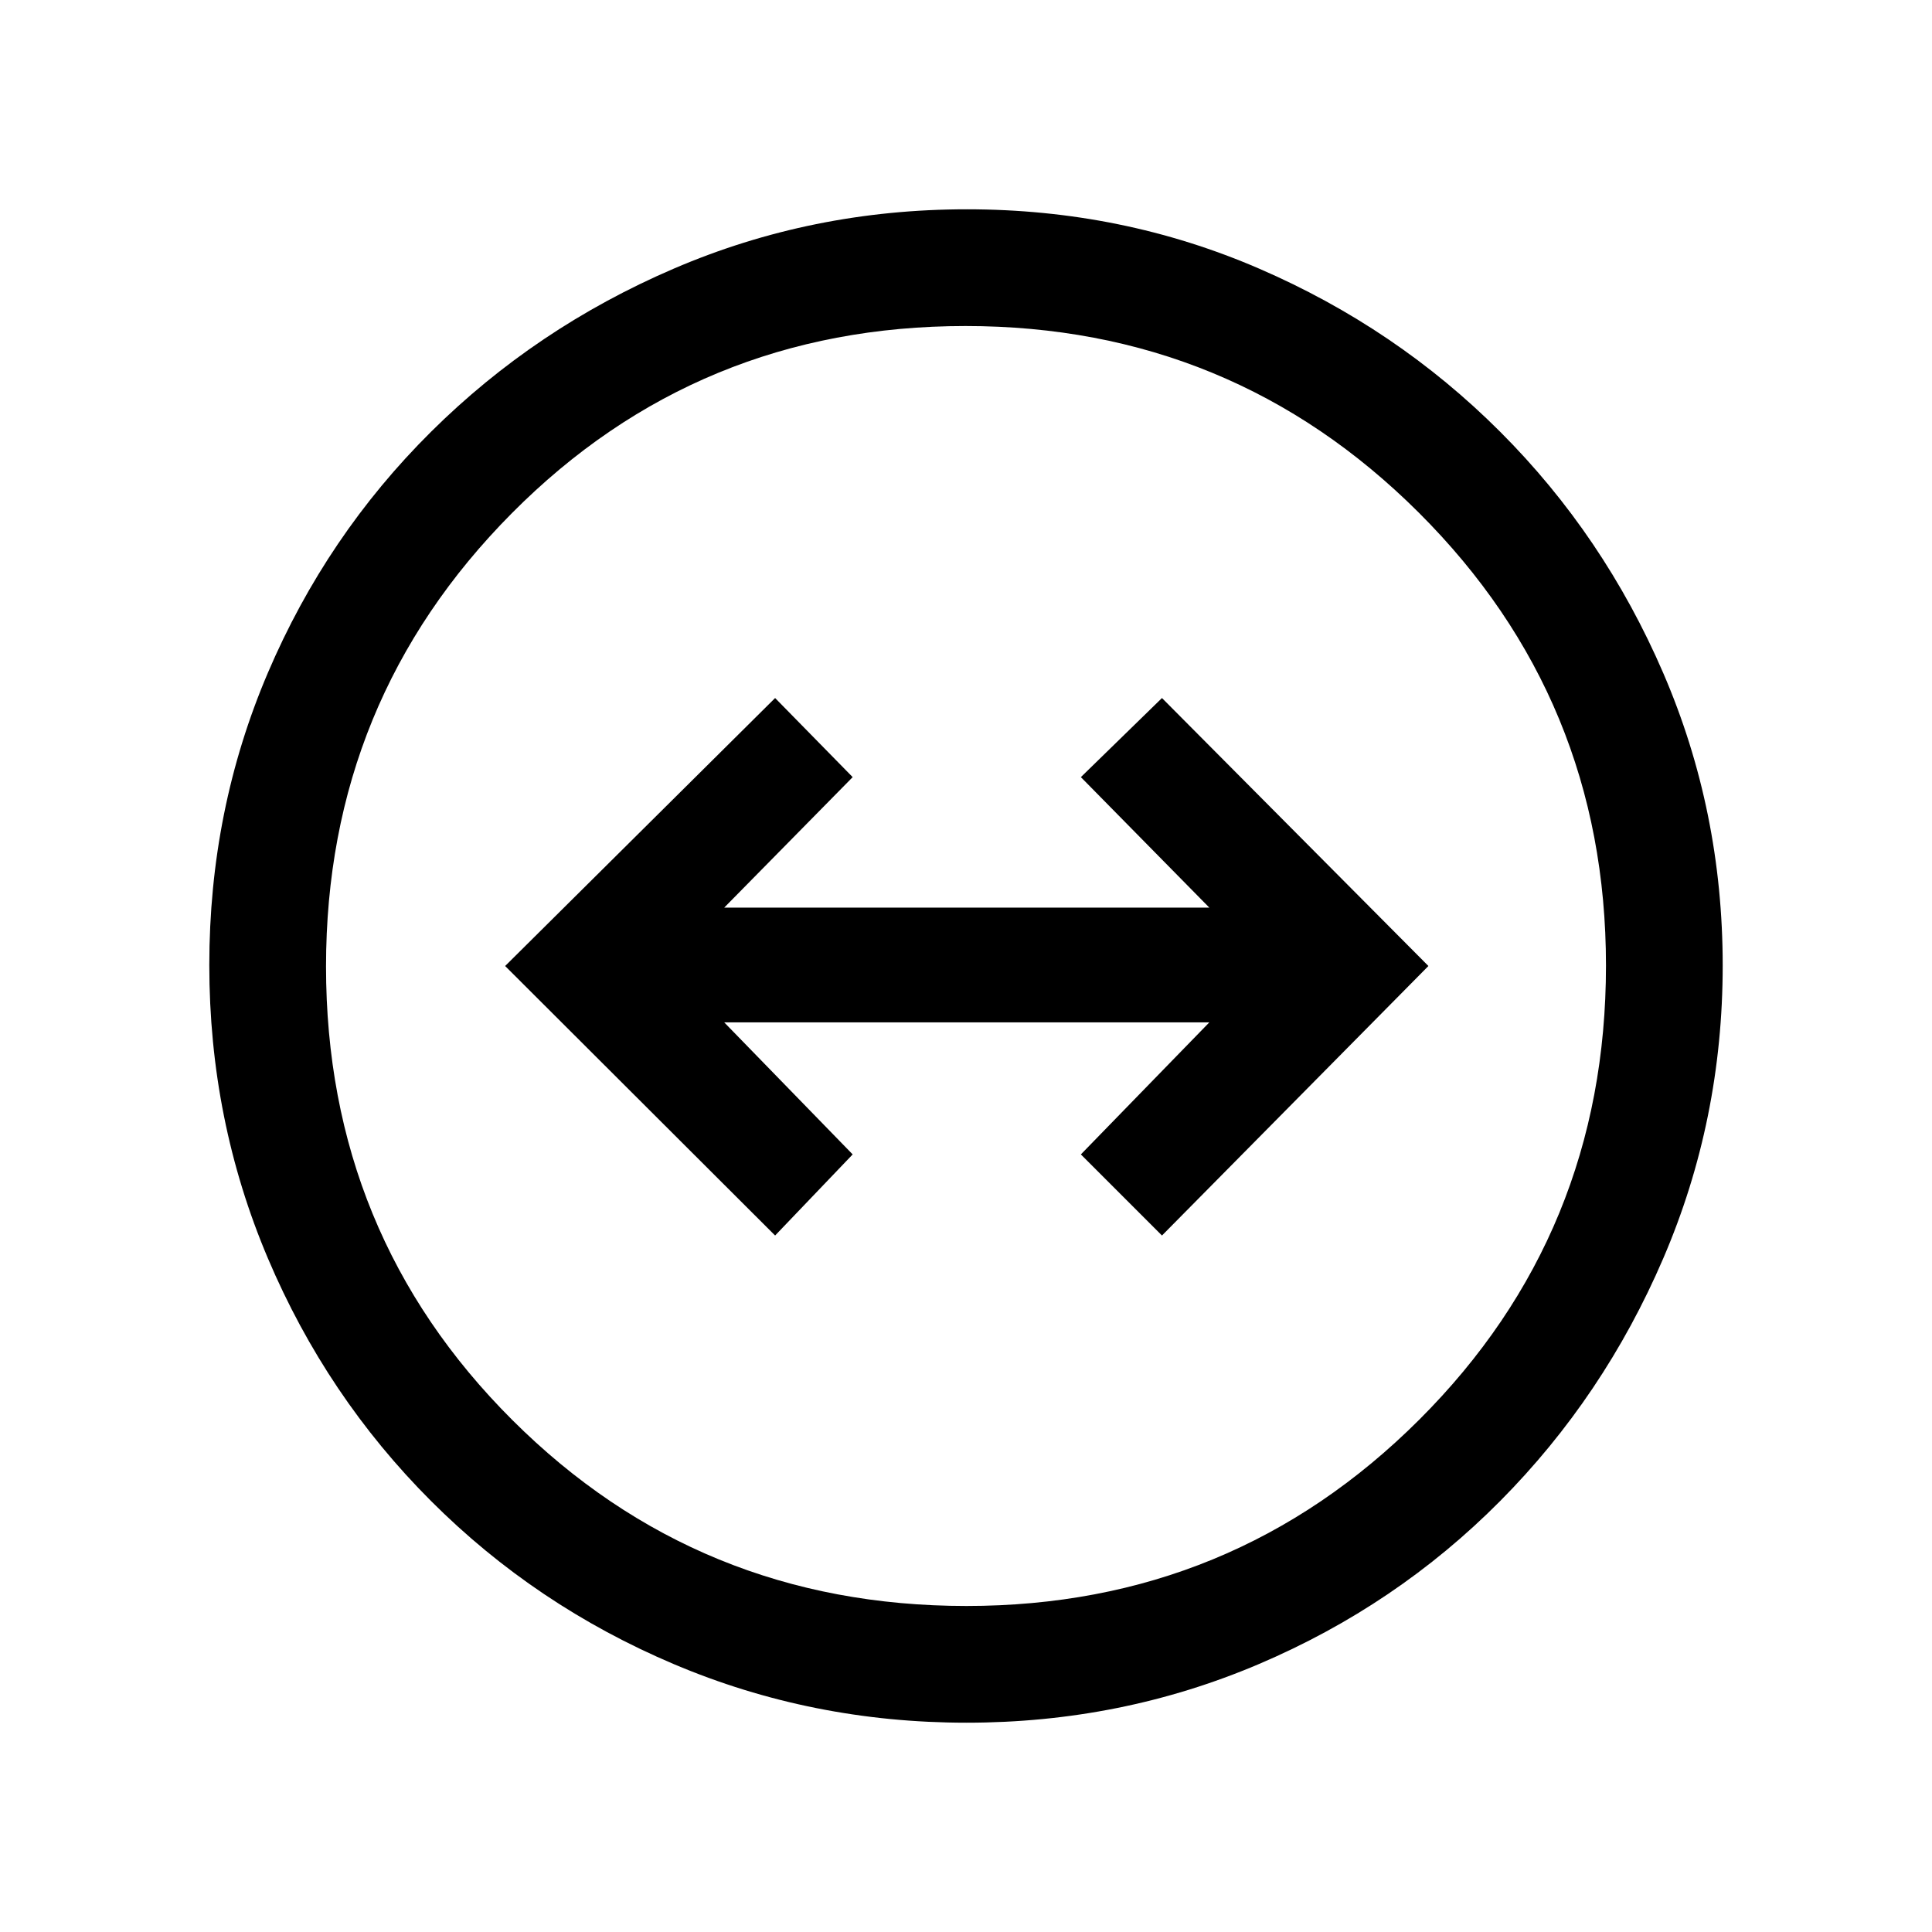<svg xmlns="http://www.w3.org/2000/svg" height="20" viewBox="0 -960 960 960" width="20"><path d="M480.28-104q-76.82 0-145.5-29.12t-120.61-81.05q-51.93-51.93-81.05-120.57Q104-403.38 104-480.46t29.12-145.26q29.12-68.18 81.05-119.72 51.93-51.55 120.57-81.05Q403.38-856 480.46-856t145.26 29.51q68.18 29.5 119.72 81.05 51.55 51.54 81.05 119.95Q856-557.09 856-480.28q0 76.82-29.51 145.5-29.5 68.68-81.05 120.61-51.54 51.93-119.95 81.05Q557.09-104 480.28-104Zm-.05-58q132.26 0 225.02-92.6Q798-347.2 798-480.23q0-132.26-92.98-225.02Q612.03-798 479.77-798q-133.03 0-225.4 92.98Q162-612.03 162-479.77q0 133.03 92.6 225.4T480.23-162ZM480-480Zm-94.85 133.92 38.54-40.3L359.85-452h241.07l-63.84 65.62 40.3 40.3L709.77-480 577.38-613.15l-40.3 39.3L600.92-509H359.85l63.84-64.85-38.54-39.3L251-480l134.15 133.92Z"/></svg>